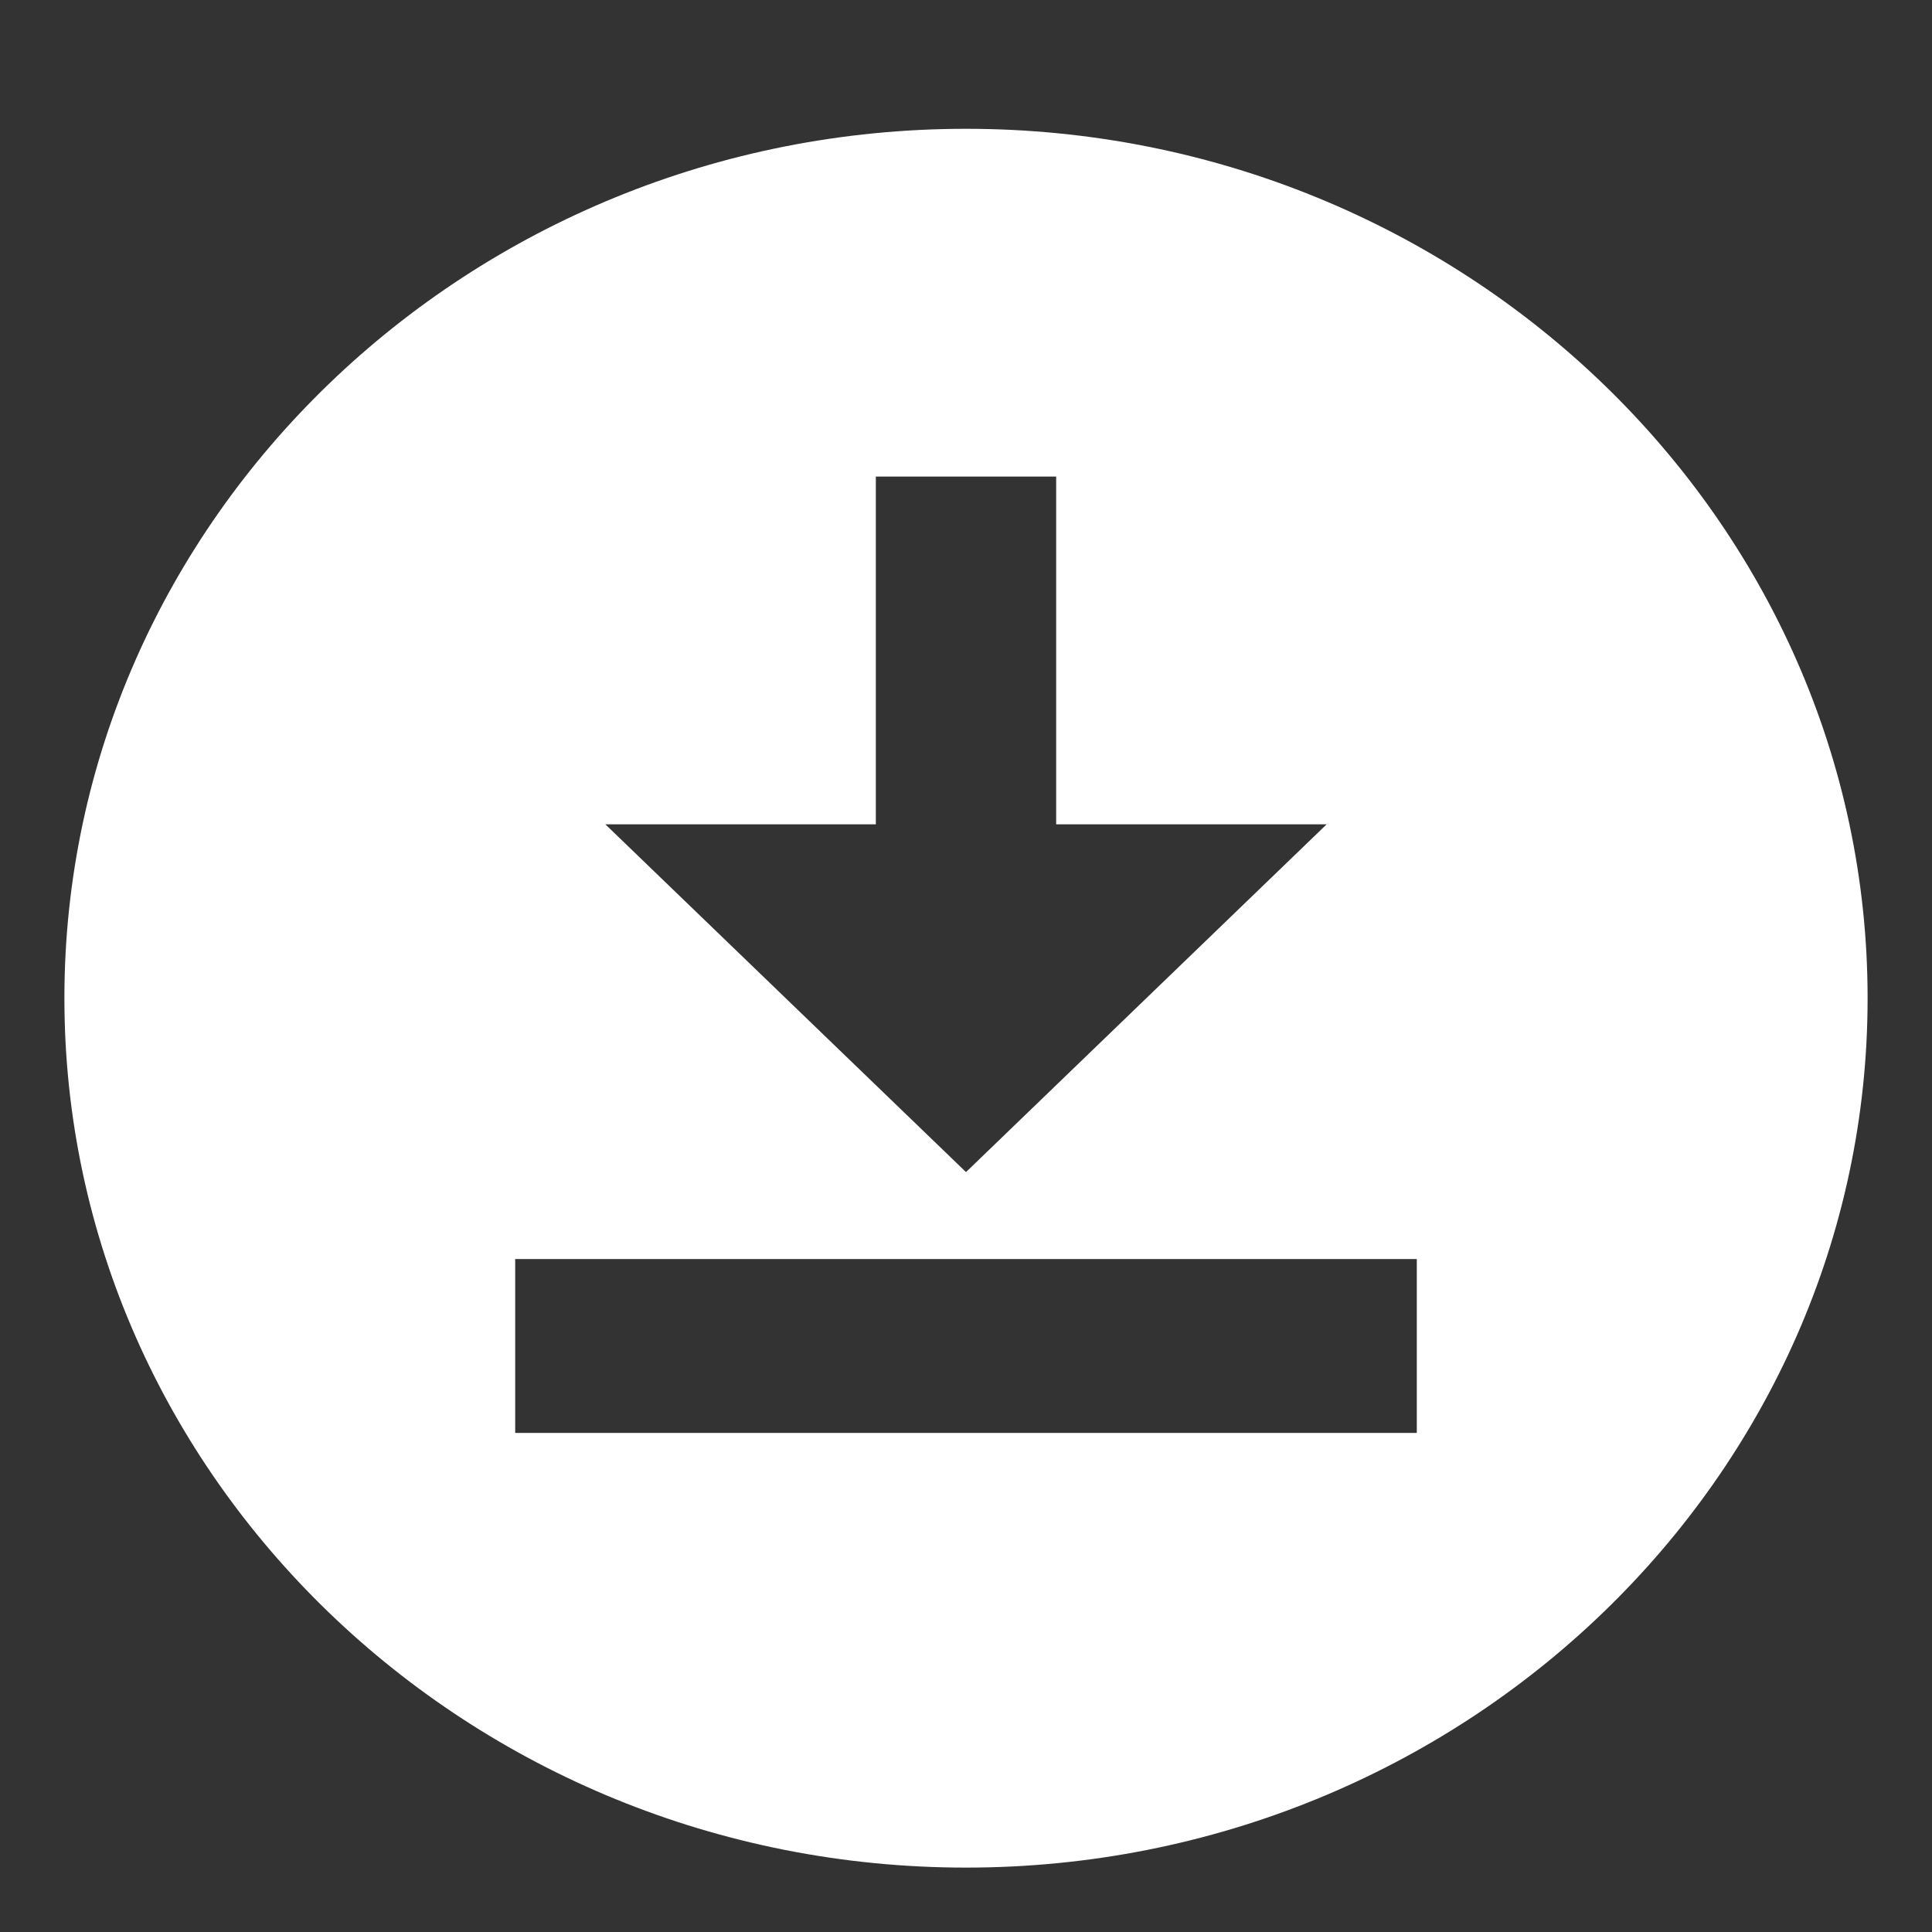 <svg width="30" height="30" viewBox="0 0 30 30" fill="none" xmlns="http://www.w3.org/2000/svg">
<rect x="0" y="0" width="30" height="30" fill="#333333" stroke="none"/>
<path d="M15 2C7.286 2 1 8.062 1 15.5C1 22.939 7.286 29 15 29C22.714 29 29 22.939 29 15.5C29 8.062 22.714 2 15 2ZM13.6 12.8V7.4H16.4V12.8H20.6L15 18.2L9.4 12.8H13.6ZM22 22.25H8V19.55H22V22.25Z" fill="white"/>
</svg>
